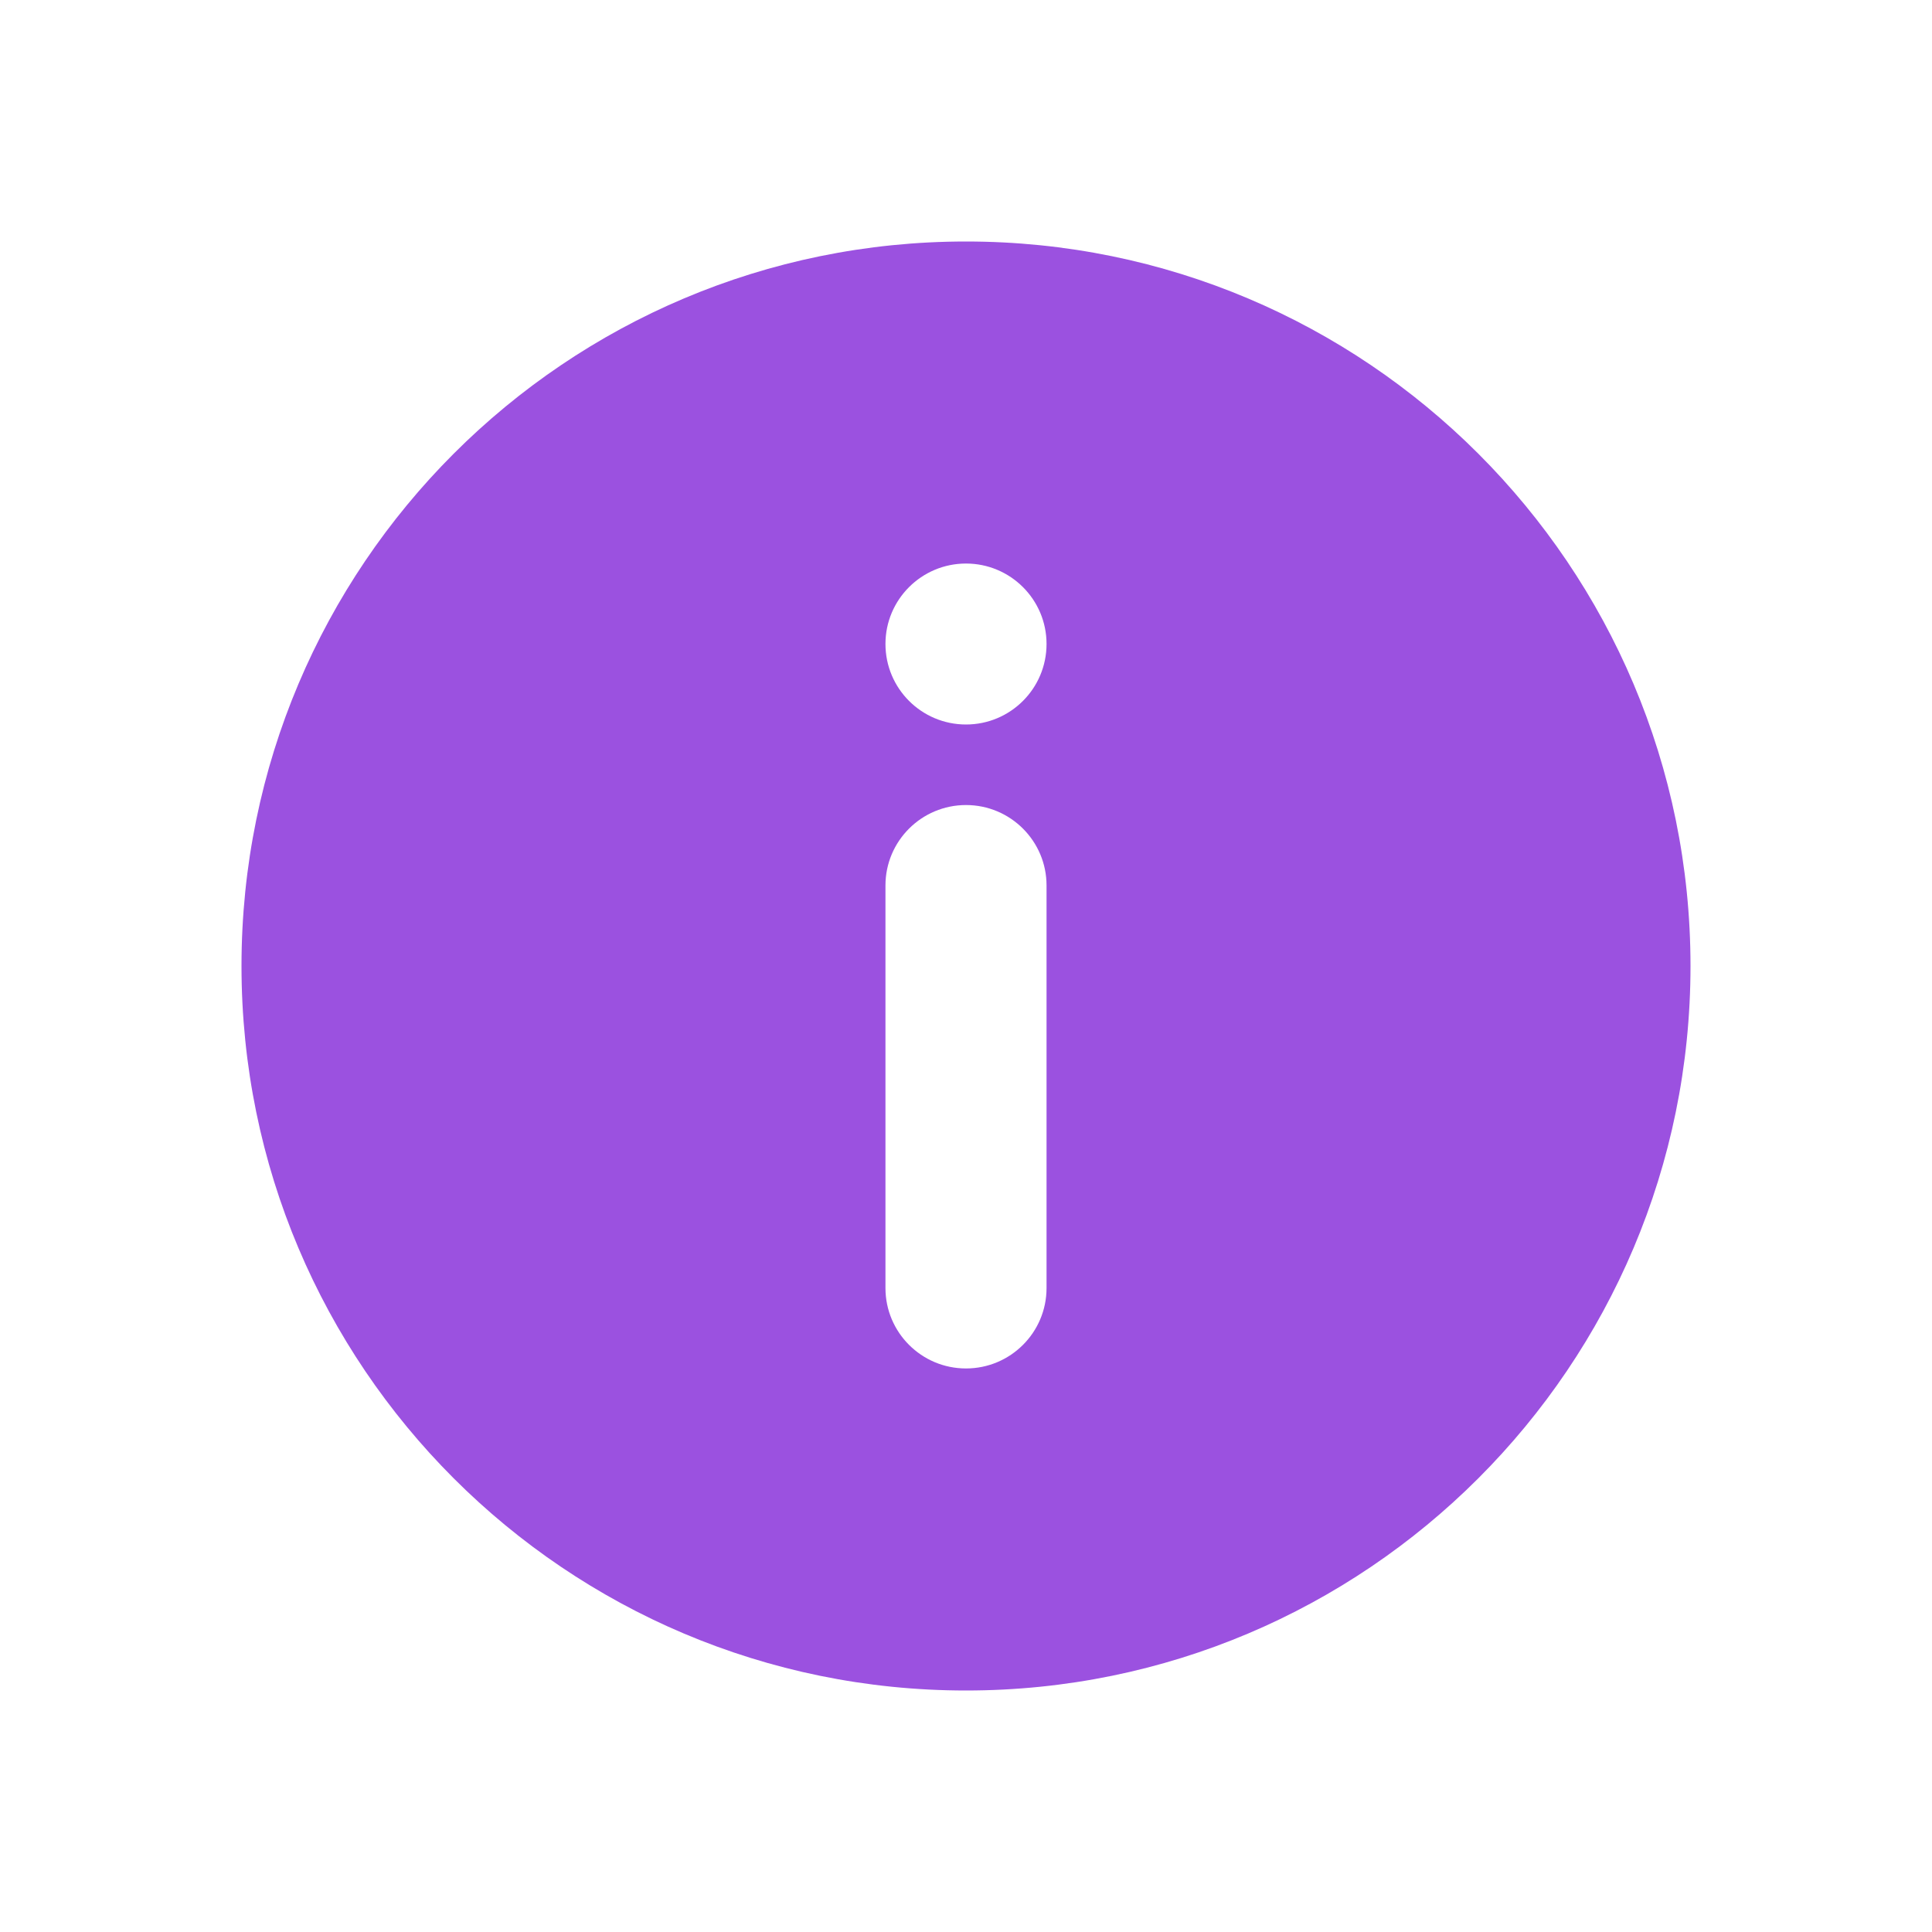 <svg width="16" height="16" viewBox="0 0 16 16" fill="none" xmlns="http://www.w3.org/2000/svg">
<path fill-rule="evenodd" clip-rule="evenodd" d="M2 8C2 11.314 4.686 14 8 14C11.314 14 14 11.314 14 8C14 4.686 11.314 2 8 2C4.686 2 2 4.686 2 8ZM7.333 7.333C7.333 6.965 7.632 6.667 8 6.667C8.368 6.667 8.667 6.965 8.667 7.333V10.667C8.667 11.035 8.368 11.333 8 11.333C7.632 11.333 7.333 11.035 7.333 10.667V7.333ZM8 6C8.368 6 8.667 5.702 8.667 5.333C8.667 4.965 8.368 4.667 8 4.667C7.632 4.667 7.333 4.965 7.333 5.333C7.333 5.702 7.632 6 8 6Z" fill="#9B51E0"/>
</svg>
